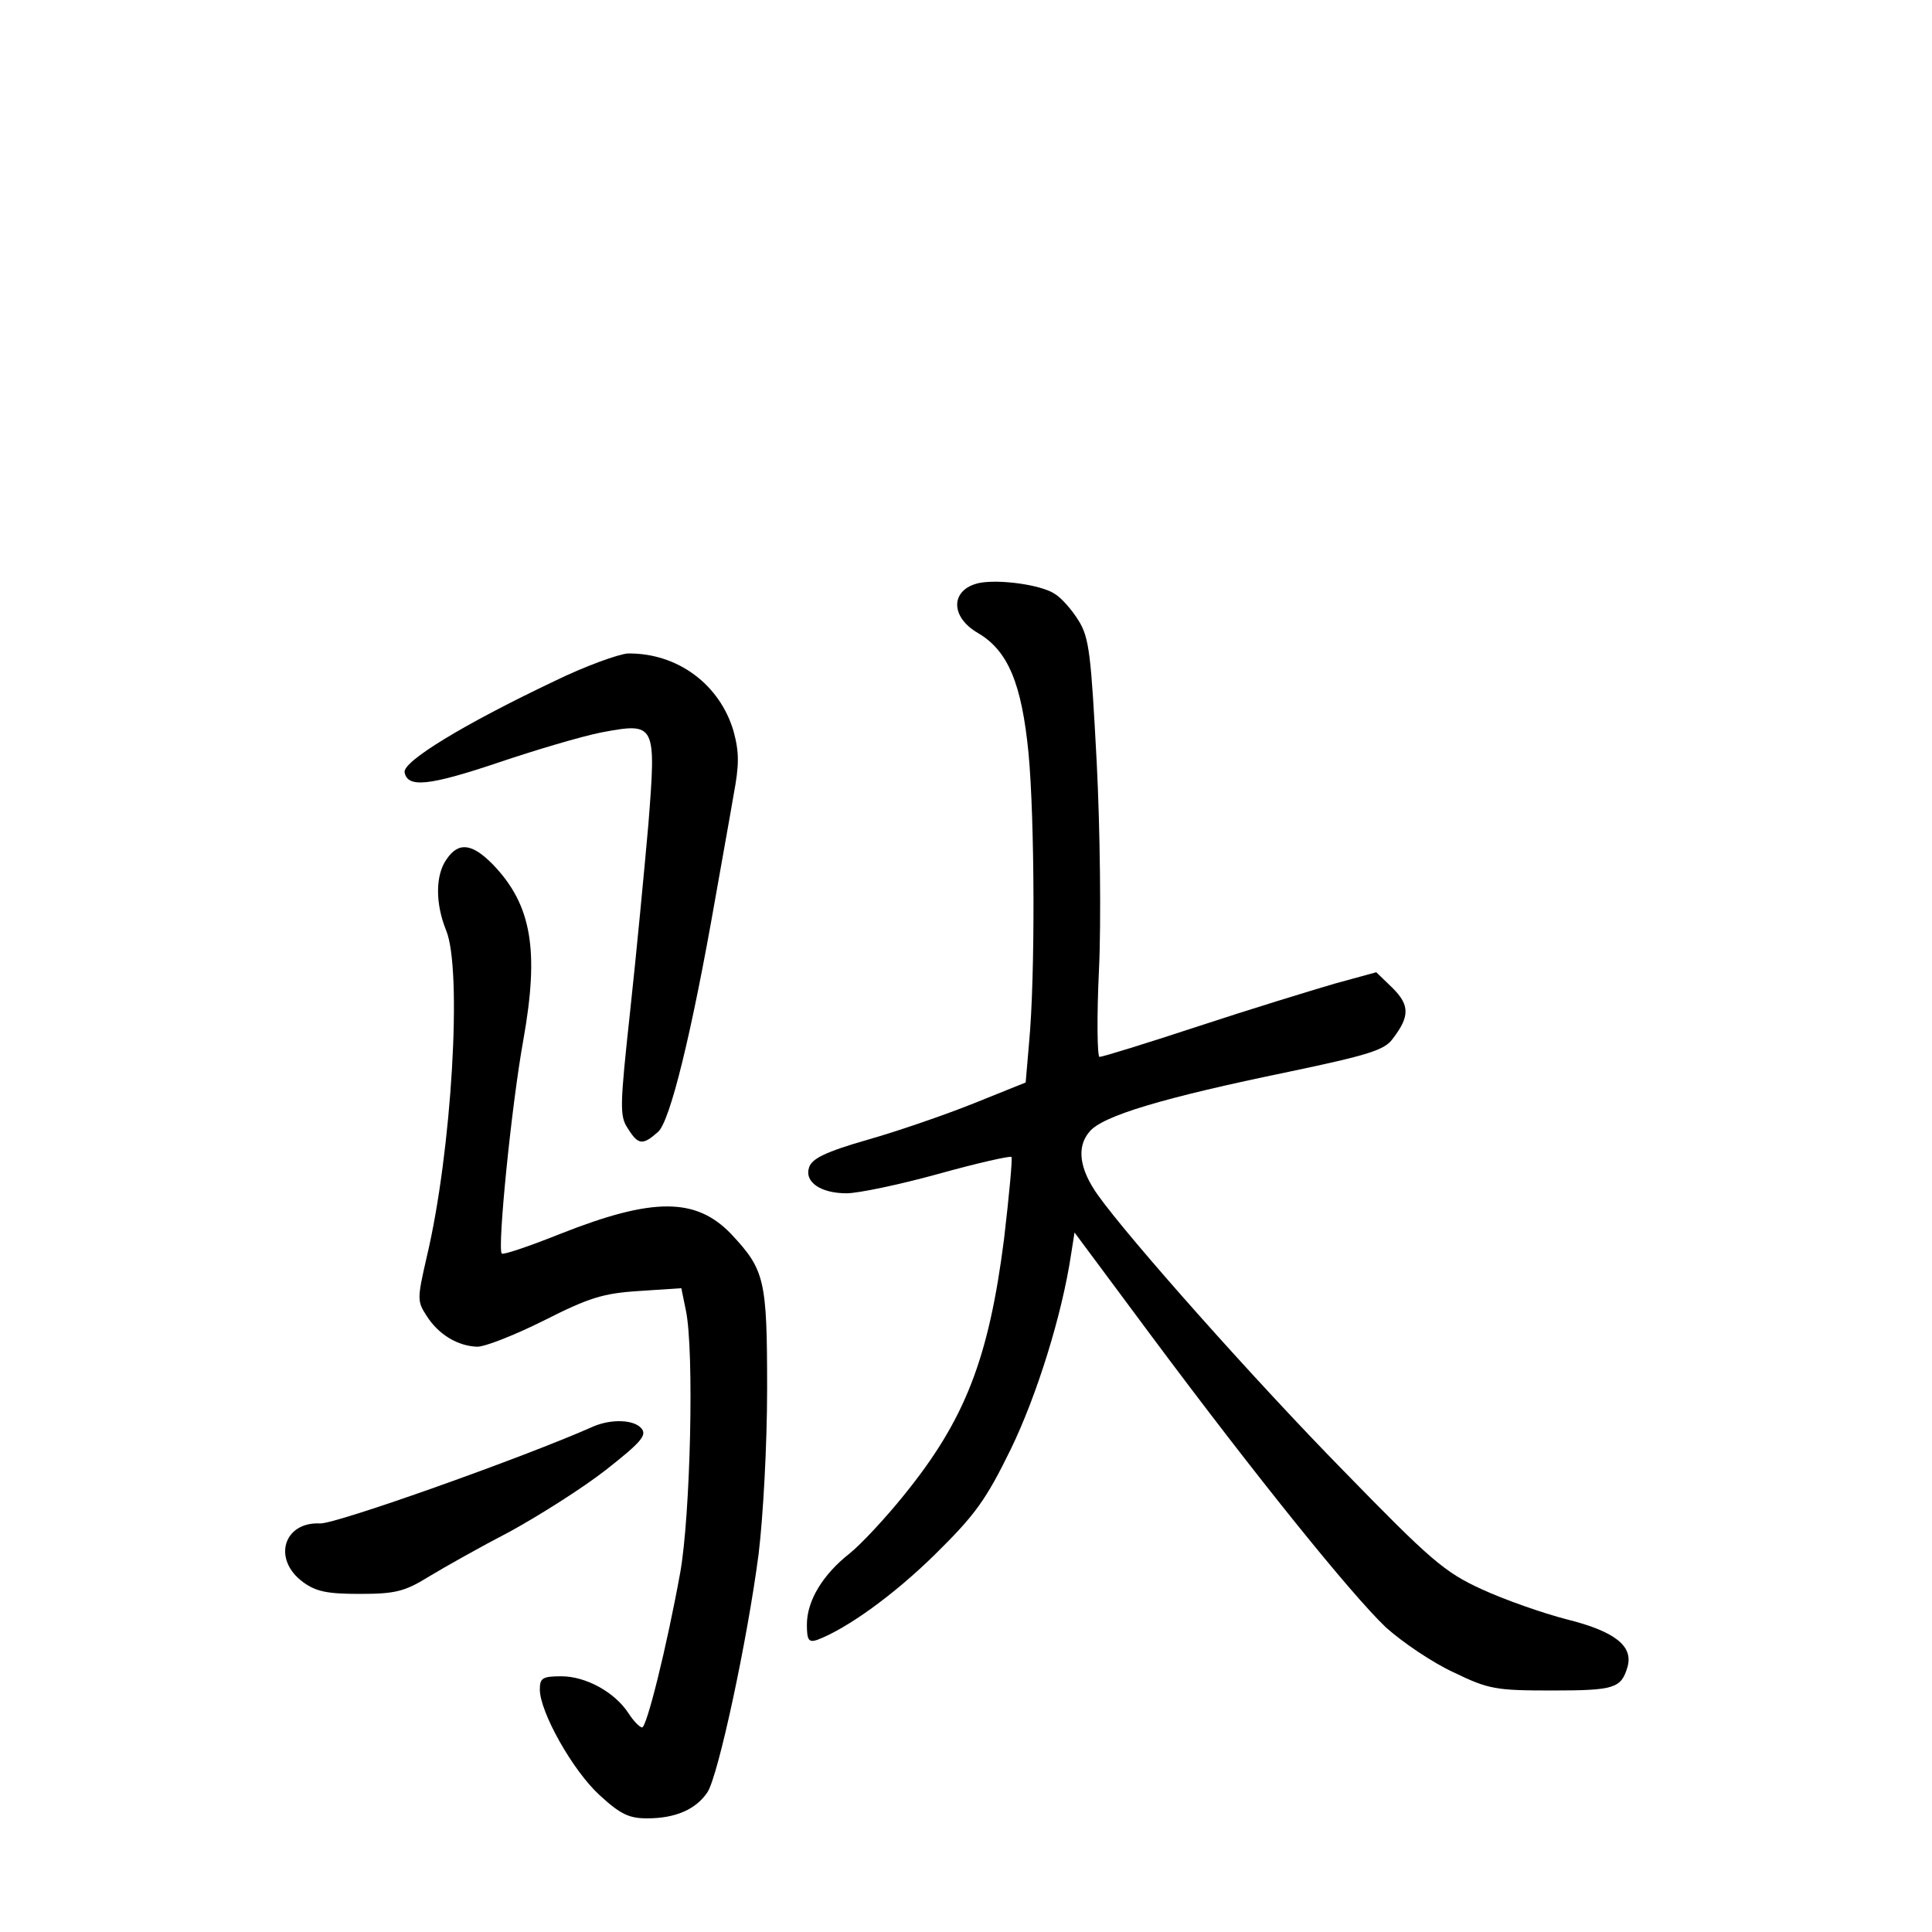 <?xml version="1.0" standalone="no"?>
<!DOCTYPE svg PUBLIC "-//W3C//DTD SVG 20010904//EN"
 "http://www.w3.org/TR/2001/REC-SVG-20010904/DTD/svg10.dtd">
<svg version="1.0" xmlns="http://www.w3.org/2000/svg"
 width="340pt" height="340pt" viewBox="0 0 340 340"
 preserveAspectRatio="xMidYMid meet">
<g transform="translate(0,340) scale(0.1,-0.1)"
fill="#000000" stroke="none">
<path d="M1723 2374 c-50 -11 -52 -59 -2 -88 53 -31 77 -89 89 -211 11 -117
12 -394 1 -510 l-6 -70 -92 -37 c-50 -20 -134 -49 -187 -64 -73 -21 -97 -33
-102 -48 -9 -26 20 -46 66 -46 20 0 92 15 161 34 68 19 126 32 129 30 2 -3 -4
-67 -13 -144 -27 -212 -69 -319 -176 -451 -33 -41 -76 -87 -96 -103 -47 -37
-75 -83 -75 -125 0 -27 3 -32 18 -27 53 20 136 80 208 151 70 69 89 95 133
185 46 95 90 236 106 343 l6 38 136 -183 c184 -247 351 -454 412 -512 29 -26
82 -62 119 -79 62 -30 74 -32 174 -32 109 0 121 4 132 41 11 37 -22 63 -106
84 -43 11 -111 35 -150 53 -66 30 -91 52 -243 208 -157 160 -379 410 -433 486
-32 45 -38 84 -15 111 22 28 129 60 352 106 138 29 168 38 182 58 30 39 30 59
0 89 l-29 28 -73 -20 c-41 -12 -149 -45 -240 -75 -91 -30 -169 -54 -174 -54
-4 0 -5 69 -1 153 4 83 2 249 -4 366 -10 189 -13 219 -32 249 -11 18 -30 40
-42 47 -24 16 -98 26 -133 19z"/>
<path d="M975 2201 c-160 -76 -266 -141 -263 -160 5 -28 43 -24 165 17 65 22
146 46 181 53 96 18 97 16 83 -162 -7 -79 -21 -227 -32 -328 -18 -167 -19
-185 -4 -207 18 -29 26 -30 53 -6 21 18 59 172 101 412 11 63 26 145 32 181
10 53 10 75 0 112 -24 82 -98 138 -186 137 -16 -1 -75 -22 -130 -49z"/>
<path d="M786 1888 c-20 -28 -20 -78 -1 -125 29 -69 10 -390 -34 -575 -17 -74
-17 -78 0 -104 21 -33 55 -53 89 -54 14 0 67 21 117 46 79 40 104 48 167 52
l75 5 8 -39 c15 -71 8 -362 -10 -462 -24 -132 -59 -272 -67 -272 -4 0 -15 11
-24 25 -24 37 -75 65 -118 65 -33 0 -38 -3 -38 -23 0 -40 58 -143 105 -186 37
-34 52 -41 84 -41 50 0 86 16 106 46 19 29 70 266 90 419 8 66 15 192 15 291
0 192 -4 209 -63 272 -62 65 -138 65 -300 1 -55 -22 -102 -38 -104 -35 -8 8
17 260 38 376 28 157 15 237 -53 308 -37 38 -61 41 -82 10z"/>
<path d="M1045 890 c-121 -54 -456 -173 -482 -171 -64 3 -84 -63 -30 -103 23
-17 43 -21 100 -21 62 0 79 4 121 30 28 17 92 53 144 80 51 28 127 76 168 108
61 48 73 61 63 73 -13 16 -53 17 -84 4z"/>
</g>
</svg>
